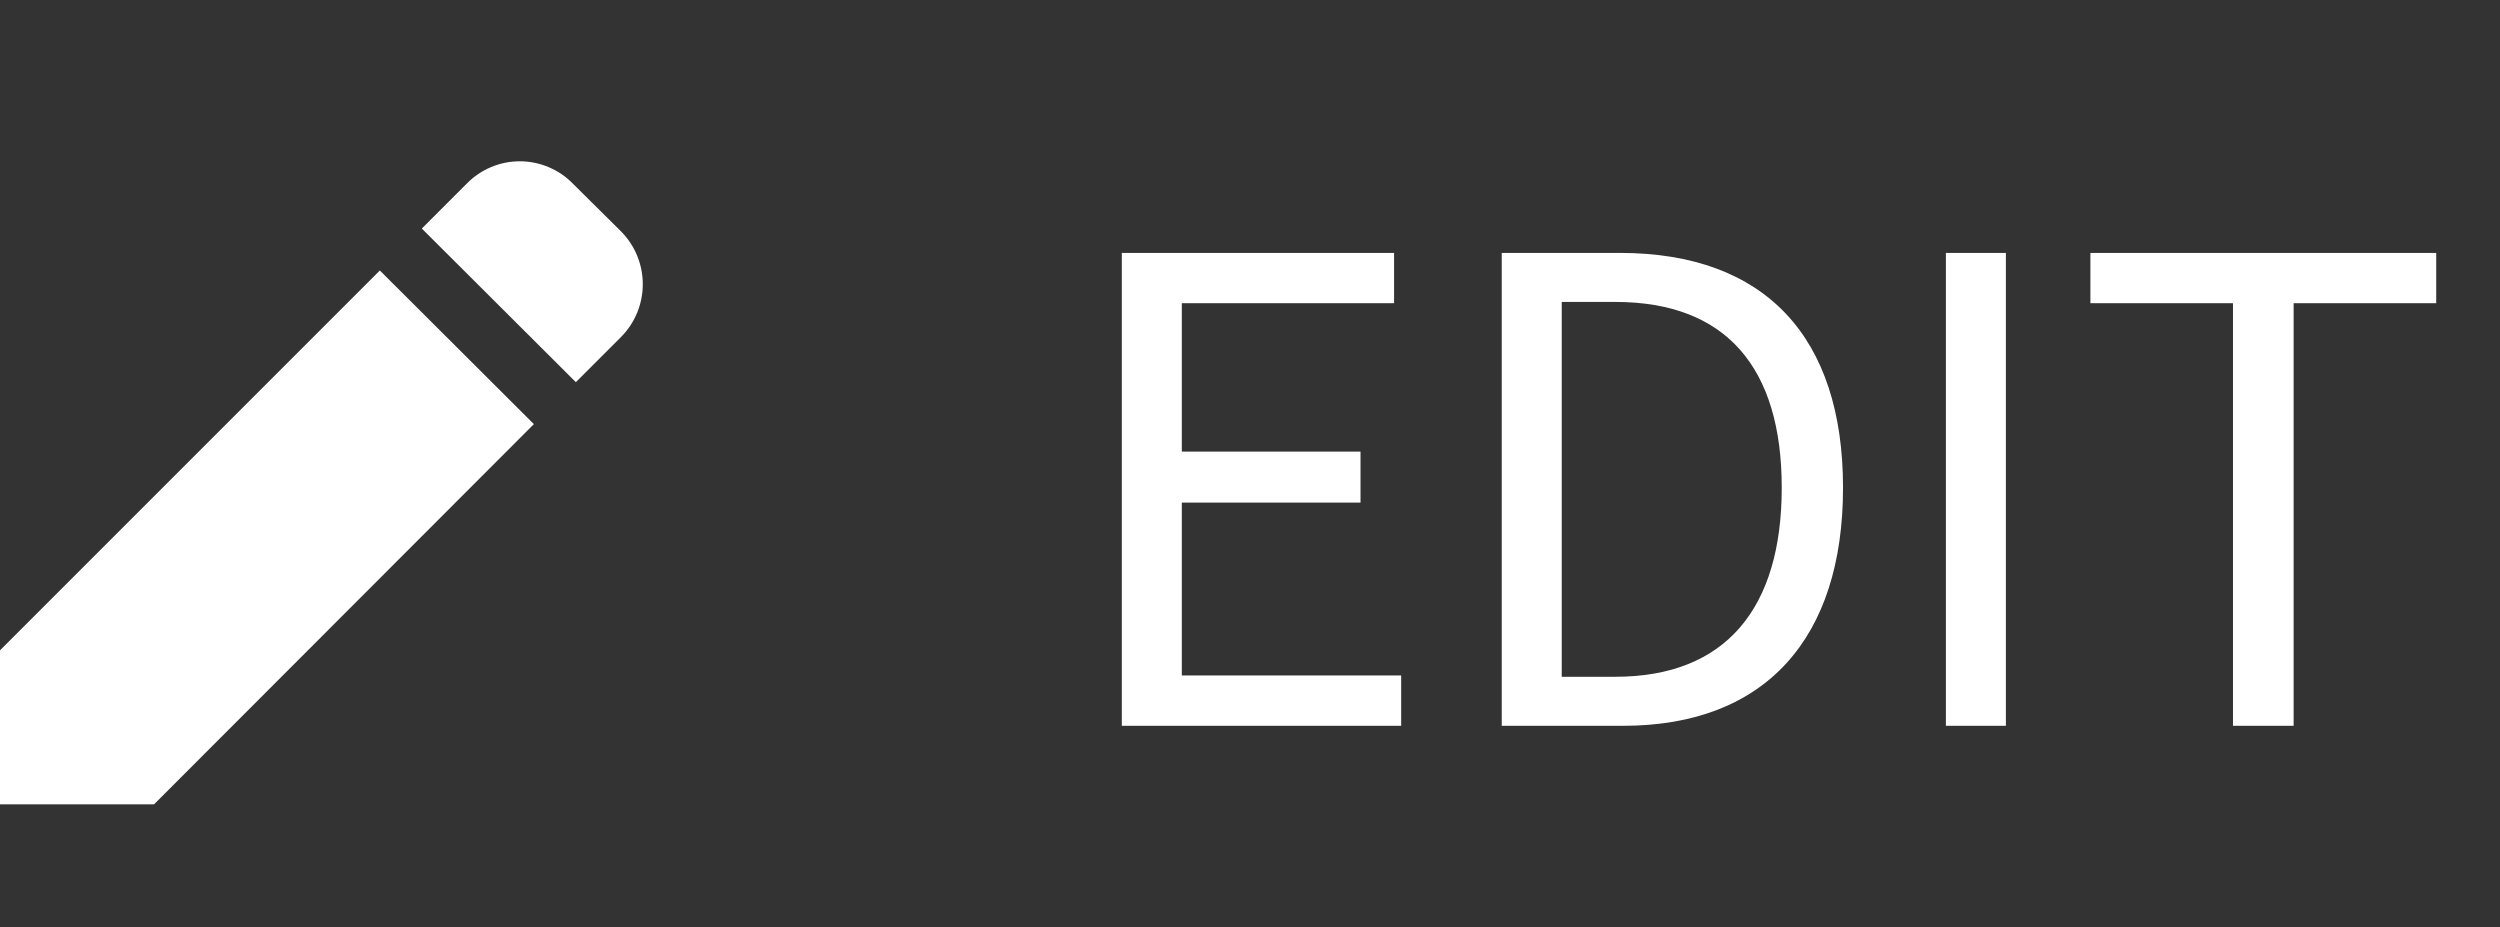 <svg width="62" height="23" viewBox="0 0 62 23" fill="none" xmlns="http://www.w3.org/2000/svg">
<rect x="0" y="0" width="62" height="23" fill="#333333" stroke="none"/>
<path d="M15.401 5.738L14.201 4.548C14.03 4.374 13.826 4.237 13.601 4.143C13.376 4.048 13.135 4 12.891 4C12.647 4 12.406 4.048 12.181 4.143C11.956 4.237 11.752 4.374 11.581 4.548L10.461 5.668L14.281 9.478L15.401 8.358C15.747 8.01 15.941 7.539 15.941 7.048C15.941 6.557 15.747 6.086 15.401 5.738Z" fill="white"/>
<path d="M0 16.128V19.948H3.82L13.24 10.518L9.42 6.708L0 16.128Z" fill="white"/>
<path d="M27.821 18H34.749V16.752H29.309V12.464H33.741V11.2H29.309V7.52H34.573V6.272H27.821V18ZM37.243 18H40.251C43.787 18 45.707 15.824 45.707 12.096C45.707 8.368 43.787 6.272 40.171 6.272H37.243V18ZM38.731 16.784V7.488H40.059C42.811 7.488 44.187 9.12 44.187 12.096C44.187 15.072 42.811 16.784 40.059 16.784H38.731ZM48.258 18H49.746V6.272H48.258V18ZM55.378 18H56.882V7.52H60.418V6.272H51.842V7.52H55.378V18Z" fill="white"/>
</svg>
